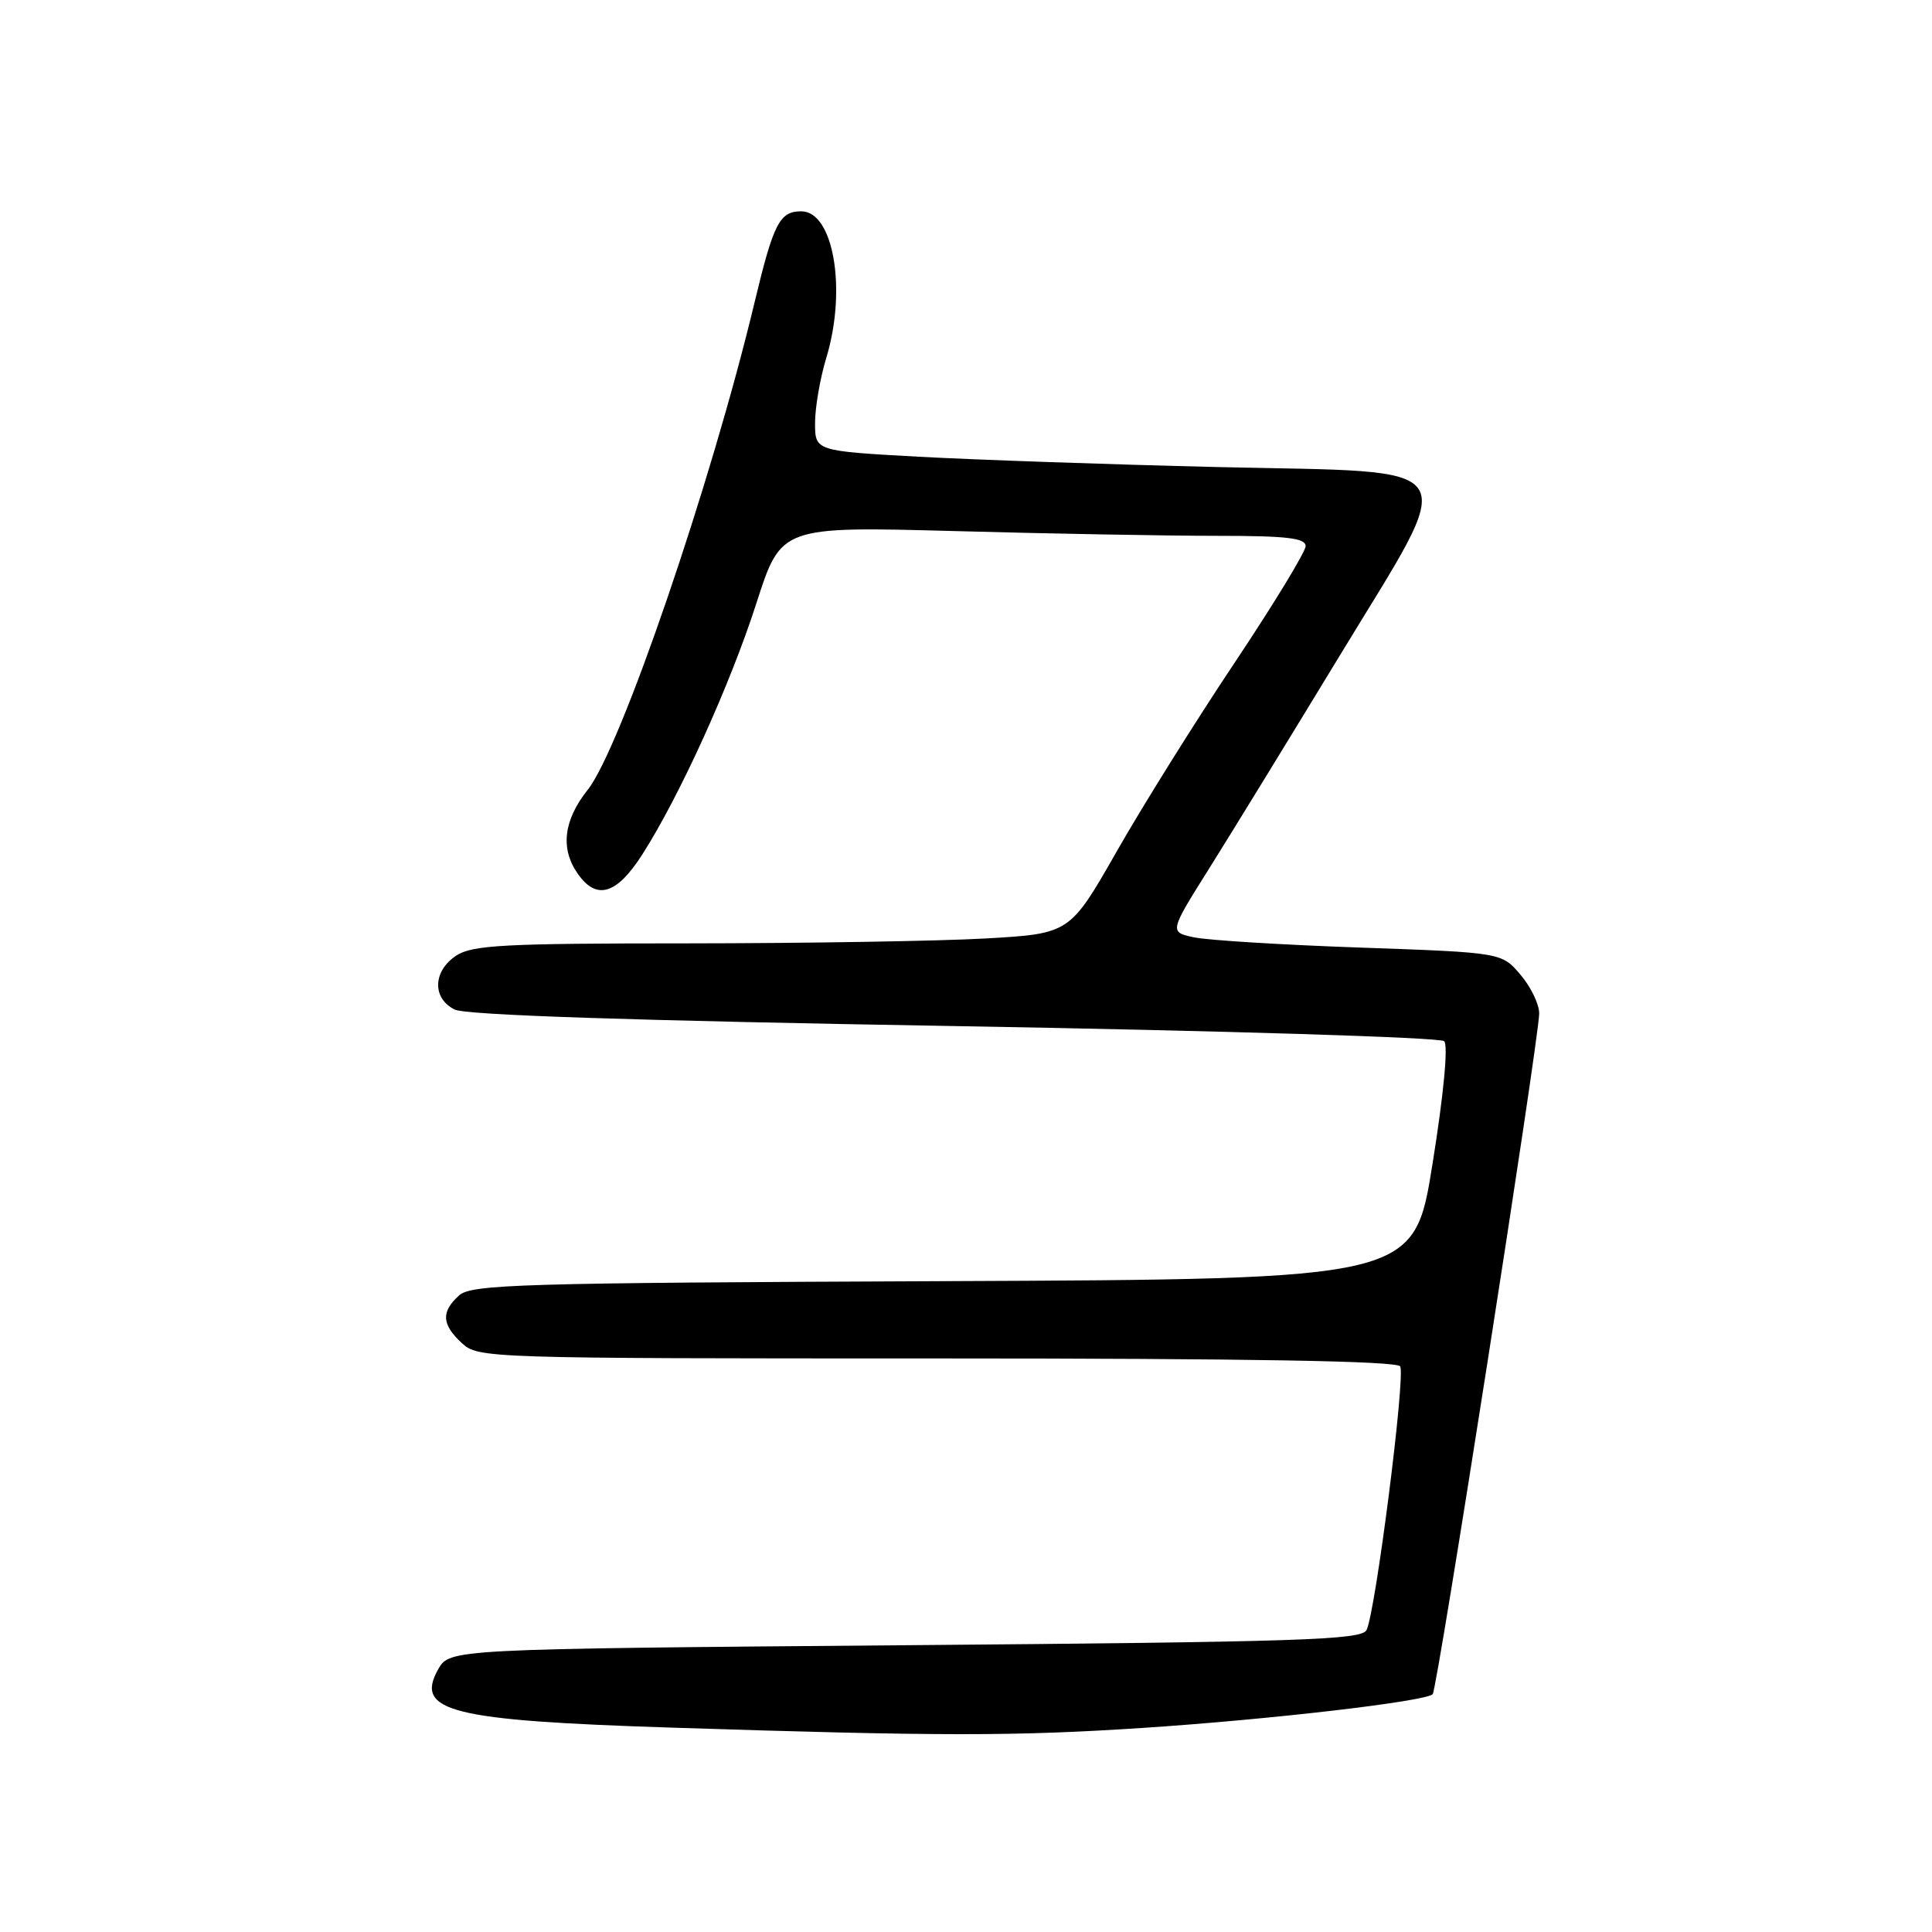 <?xml version="1.0" encoding="UTF-8" standalone="no"?>
<!DOCTYPE svg PUBLIC "-//W3C//DTD SVG 1.1//EN" "http://www.w3.org/Graphics/SVG/1.1/DTD/svg11.dtd" >
<svg xmlns="http://www.w3.org/2000/svg" xmlns:xlink="http://www.w3.org/1999/xlink" version="1.1" viewBox="0 0 256 256">
 <g >
 <path fill="currentColor"
d=" M 151.52 228.95 C 168.38 227.84 188.88 225.45 189.84 224.49 C 190.44 223.89 203.85 138.14 203.95 134.33 C 203.98 133.13 202.88 130.82 201.50 129.19 C 199.00 126.22 199.00 126.22 180.25 125.56 C 169.94 125.20 160.02 124.59 158.21 124.20 C 154.93 123.50 154.93 123.50 160.27 115.00 C 163.20 110.33 170.92 97.74 177.42 87.04 C 193.50 60.56 194.84 62.67 161.48 61.89 C 147.19 61.55 129.31 60.93 121.75 60.52 C 108.00 59.76 108.00 59.76 108.00 56.04 C 108.00 53.99 108.67 50.11 109.49 47.41 C 112.23 38.38 110.45 28.00 106.17 28.00 C 103.31 28.00 102.50 29.57 100.00 40.00 C 94.23 64.11 82.22 99.20 77.87 104.66 C 74.67 108.69 74.22 112.45 76.56 115.78 C 79.04 119.33 81.70 118.54 85.09 113.25 C 90.05 105.50 96.73 90.80 100.23 79.92 C 103.50 69.75 103.50 69.75 126.50 70.37 C 139.15 70.72 154.79 71.00 161.25 71.00 C 170.48 71.00 173.00 71.29 173.00 72.36 C 173.00 73.11 168.78 80.04 163.63 87.76 C 158.47 95.48 151.44 106.73 148.01 112.75 C 141.76 123.71 141.76 123.71 130.63 124.35 C 124.51 124.70 106.77 124.99 91.21 125.00 C 66.87 125.00 62.59 125.22 60.46 126.62 C 57.35 128.66 57.24 132.29 60.25 133.77 C 61.75 134.51 83.82 135.24 126.48 135.96 C 161.97 136.57 190.86 137.46 191.36 137.96 C 191.91 138.51 191.30 144.98 189.82 154.19 C 187.38 169.50 187.38 169.50 125.01 169.76 C 68.72 169.99 62.46 170.18 60.82 171.66 C 58.43 173.83 58.52 175.48 61.19 177.96 C 63.34 179.97 64.37 180.00 124.13 180.00 C 165.50 180.00 185.09 180.34 185.53 181.05 C 186.27 182.25 182.25 213.73 181.07 216.00 C 180.39 217.30 172.22 217.57 119.93 218.00 C 59.58 218.50 59.58 218.50 58.05 221.21 C 54.93 226.78 59.74 227.98 89.00 228.92 C 124.63 230.07 134.47 230.07 151.52 228.95 Z "/>
</g>
</svg>